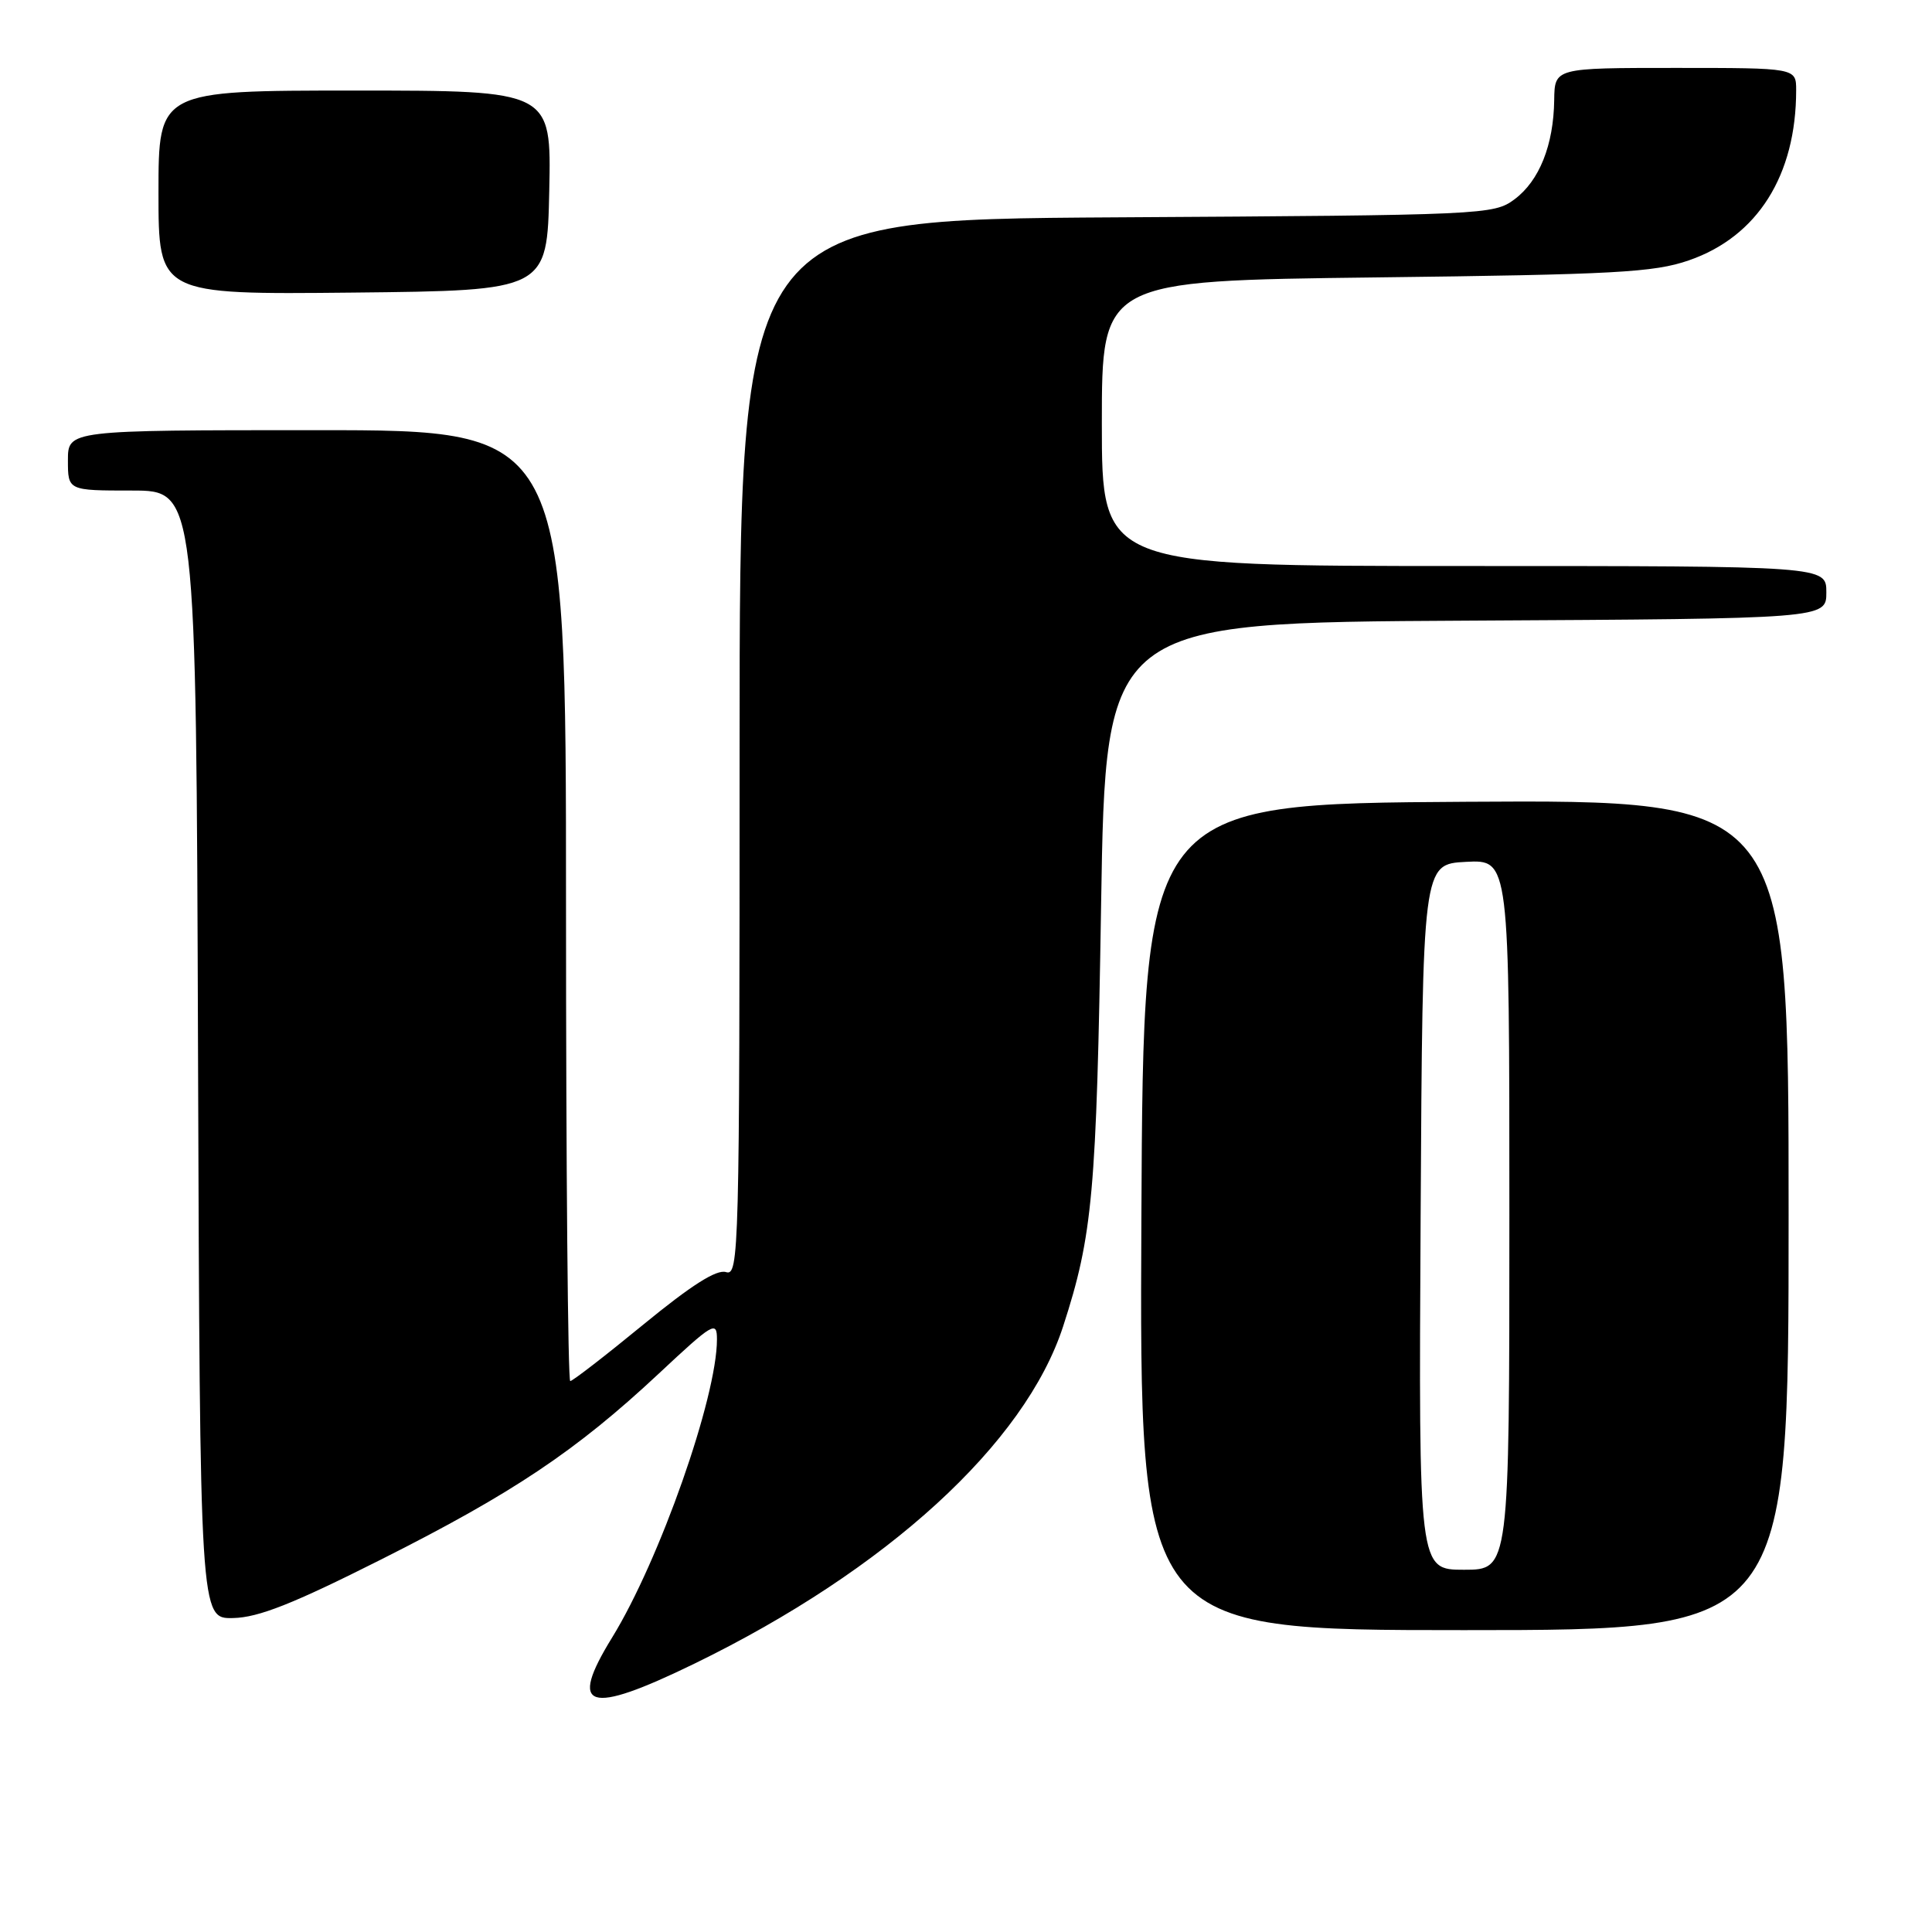 <?xml version="1.0" encoding="UTF-8" standalone="no"?>
<!DOCTYPE svg PUBLIC "-//W3C//DTD SVG 1.1//EN" "http://www.w3.org/Graphics/SVG/1.1/DTD/svg11.dtd" >
<svg xmlns="http://www.w3.org/2000/svg" xmlns:xlink="http://www.w3.org/1999/xlink" version="1.1" viewBox="0 0 256 256">
 <g >
 <path fill="currentColor"
d=" M 92.00 220.45 C 117.49 208.04 135.83 191.27 140.87 175.75 C 144.79 163.68 145.29 158.10 145.90 120.00 C 146.50 82.50 146.50 82.50 194.25 82.24 C 242.00 81.98 242.00 81.98 242.00 78.49 C 242.00 75.00 242.00 75.00 194.00 75.00 C 146.00 75.00 146.00 75.00 146.00 56.10 C 146.00 37.20 146.00 37.20 182.25 36.76 C 213.99 36.38 219.16 36.10 223.78 34.50 C 232.88 31.36 238.00 23.23 238.00 11.95 C 238.00 9.00 238.00 9.00 222.00 9.00 C 206.00 9.00 206.00 9.00 205.94 13.25 C 205.86 19.23 203.97 23.96 200.68 26.41 C 197.92 28.46 196.79 28.51 147.93 28.80 C 98.00 29.10 98.00 29.10 98.00 99.12 C 98.00 166.03 97.92 169.11 96.20 168.56 C 94.95 168.17 91.63 170.28 85.26 175.50 C 80.24 179.62 75.87 183.00 75.56 183.00 C 75.25 183.00 75.00 154.65 75.00 120.00 C 75.00 57.00 75.00 57.00 42.00 57.00 C 9.00 57.00 9.00 57.00 9.00 61.00 C 9.00 65.00 9.00 65.00 17.49 65.00 C 25.99 65.00 25.99 65.00 26.24 139.75 C 26.50 214.50 26.50 214.50 30.89 214.40 C 34.25 214.33 38.84 212.51 50.48 206.65 C 67.95 197.86 76.33 192.25 87.25 182.05 C 94.52 175.25 95.00 174.97 95.00 177.48 C 95.00 185.14 87.40 206.76 81.11 216.98 C 75.24 226.51 77.84 227.34 92.00 220.45 Z  M 237.00 160.99 C 237.00 105.98 237.00 105.98 194.25 106.24 C 151.50 106.50 151.50 106.50 151.24 161.25 C 150.98 216.00 150.98 216.00 193.99 216.00 C 237.00 216.00 237.00 216.00 237.00 160.99 Z  M 72.78 25.25 C 73.06 12.00 73.06 12.00 47.03 12.00 C 21.00 12.00 21.00 12.00 21.00 25.52 C 21.00 39.03 21.00 39.03 46.75 38.77 C 72.50 38.50 72.50 38.50 72.78 25.25 Z  M 188.24 161.25 C 188.50 114.50 188.50 114.50 194.25 114.20 C 200.00 113.90 200.00 113.90 200.00 160.95 C 200.00 208.00 200.00 208.00 193.99 208.00 C 187.98 208.00 187.98 208.00 188.24 161.25 Z "/>
</g>
</svg>